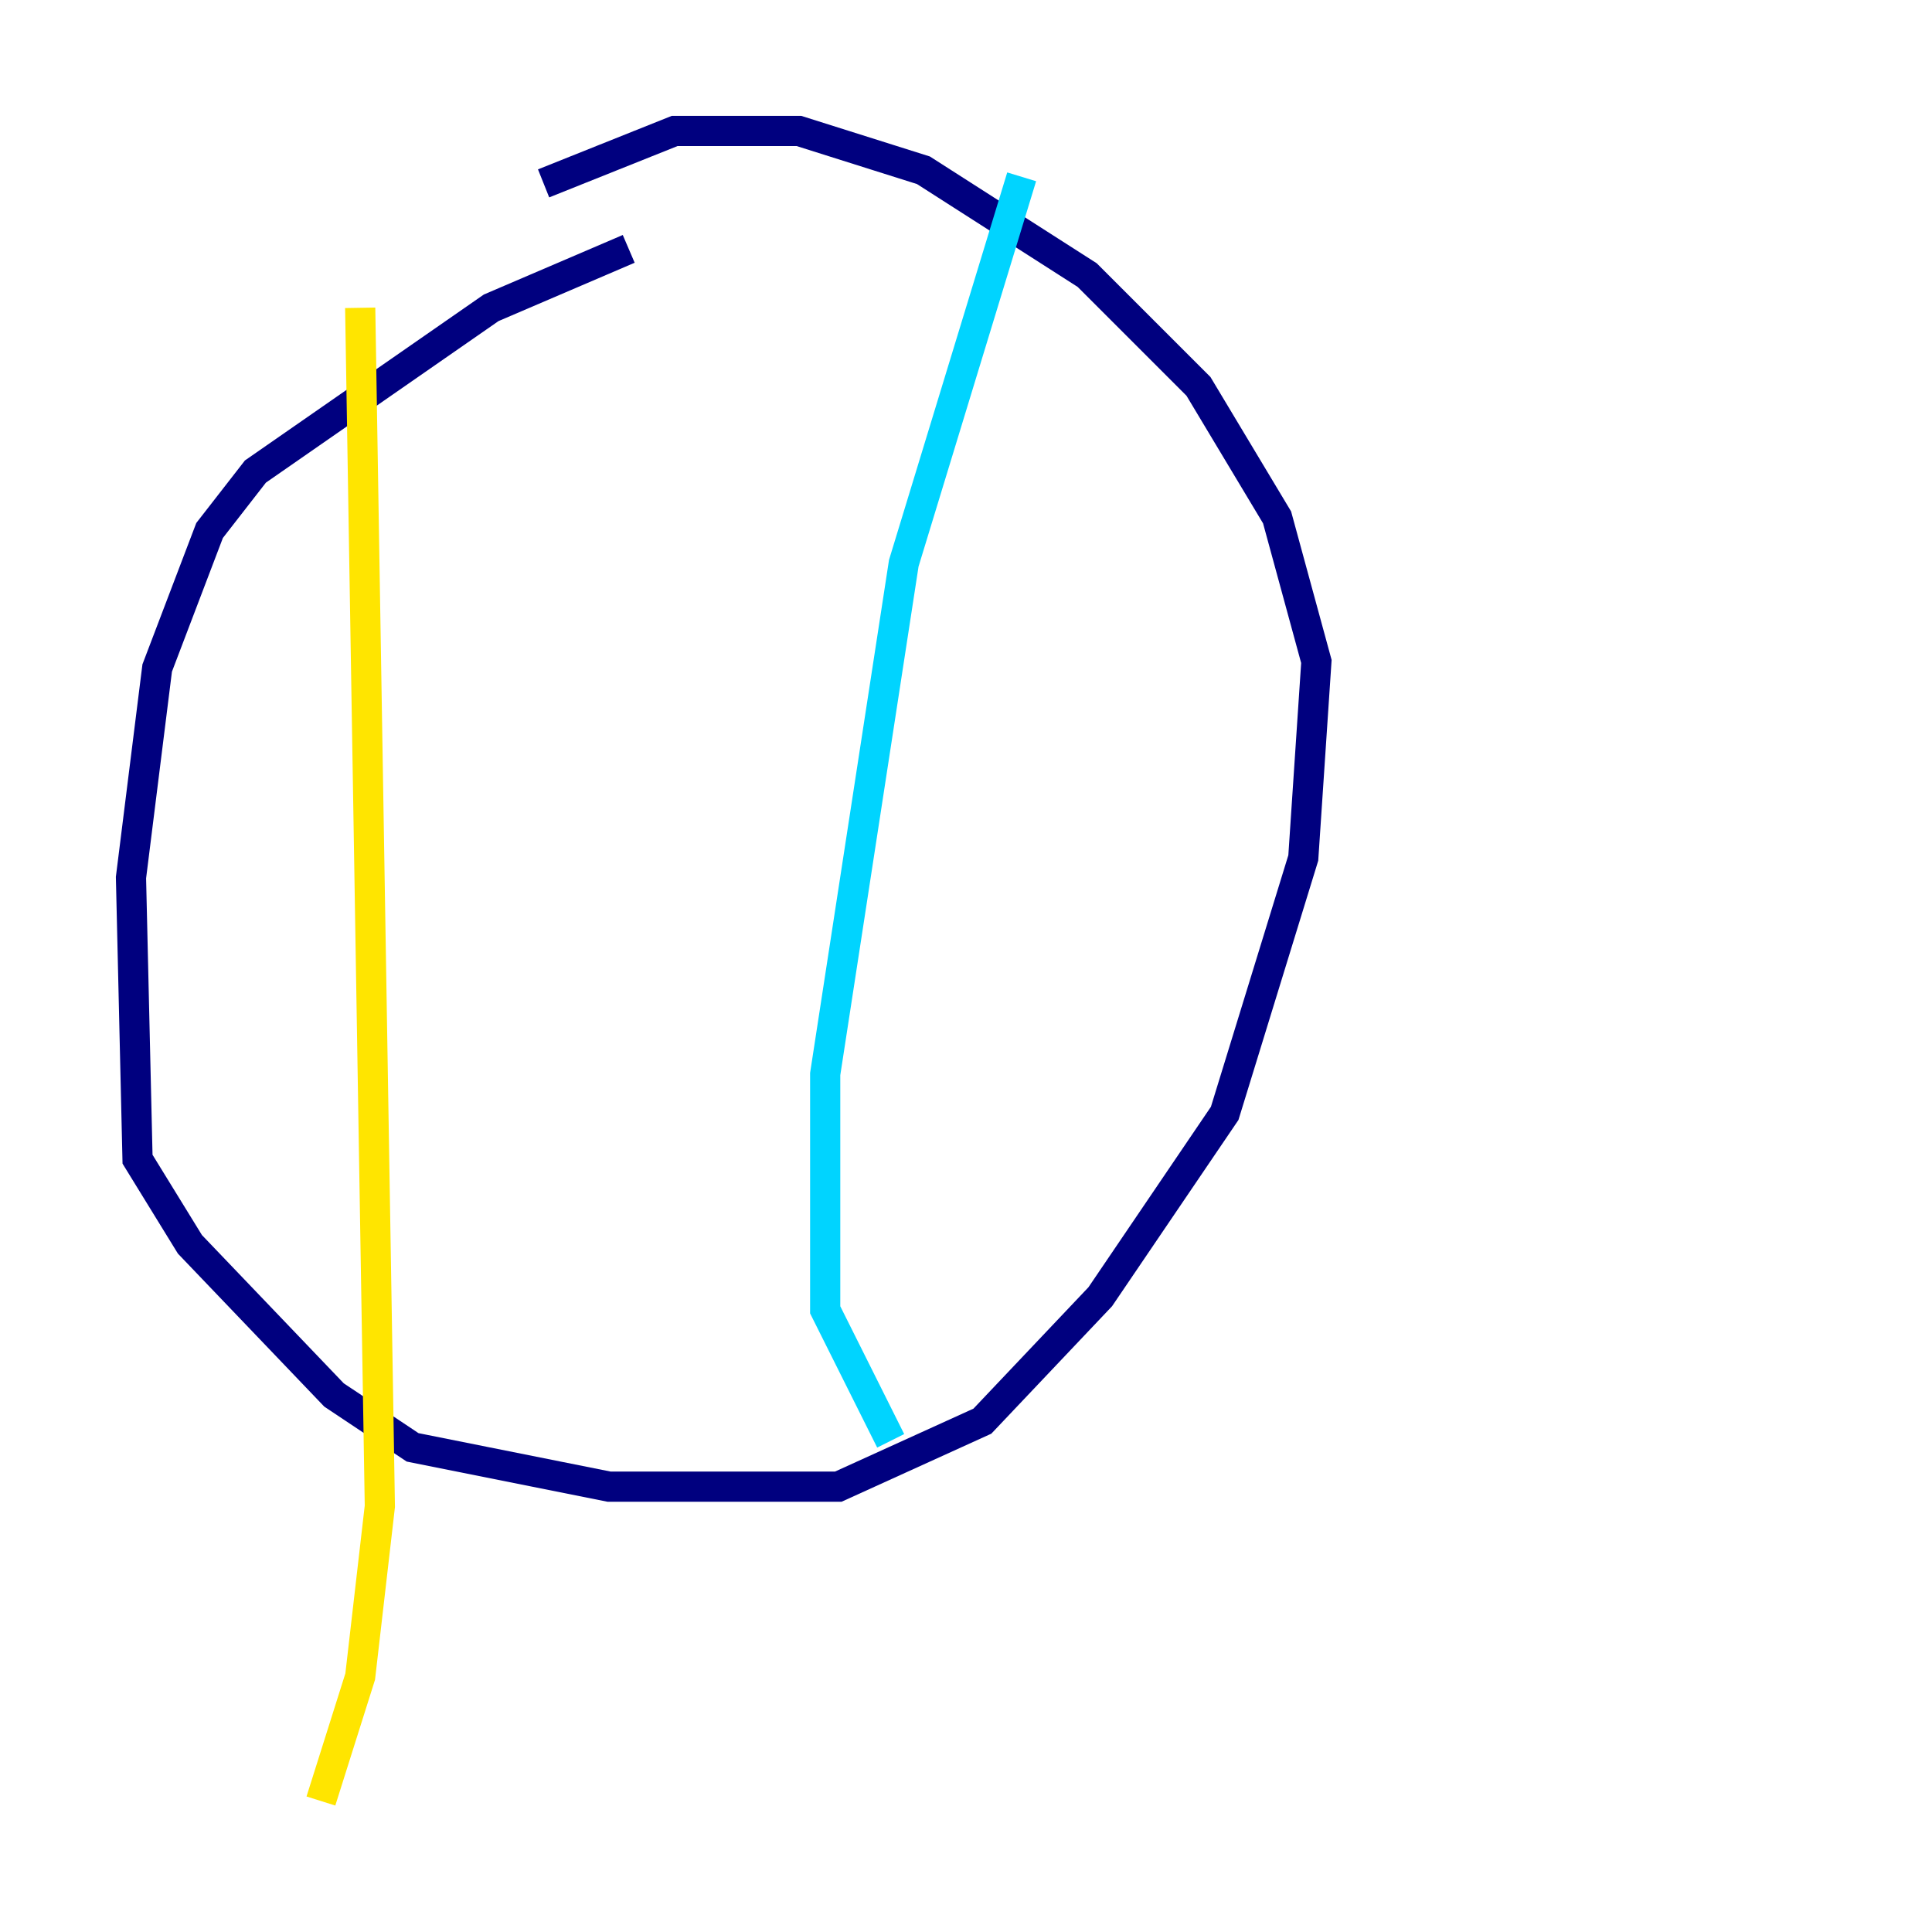 <?xml version="1.0" encoding="utf-8" ?>
<svg baseProfile="tiny" height="128" version="1.2" viewBox="0,0,128,128" width="128" xmlns="http://www.w3.org/2000/svg" xmlns:ev="http://www.w3.org/2001/xml-events" xmlns:xlink="http://www.w3.org/1999/xlink"><defs /><polyline fill="none" points="41.654,16.488 32.542,20.393 16.922,31.241 13.885,35.146 10.414,44.258 8.678,58.142 9.112,76.8 12.583,82.441 22.129,92.42 27.336,95.891 40.352,98.495 55.539,98.495 65.085,94.156 72.895,85.912 81.139,73.763 86.346,56.841 87.214,43.824 84.61,34.278 79.403,25.6 72.027,18.224 61.18,11.281 52.936,8.678 44.691,8.678 36.014,12.149" stroke="#00007f" stroke-width="2" /><polyline fill="none" points="67.688,11.715 59.878,37.315 54.671,71.159 54.671,86.78 59.01,95.458" stroke="#00d4ff" stroke-width="2" /><polyline fill="none" points="23.864,20.393 25.166,99.797 23.864,111.078 21.261,119.322" stroke="#ffe500" stroke-width="2" /><polyline fill="none" points="14.752,45.993 14.752,45.993" stroke="#7f0000" stroke-width="2" /></svg>